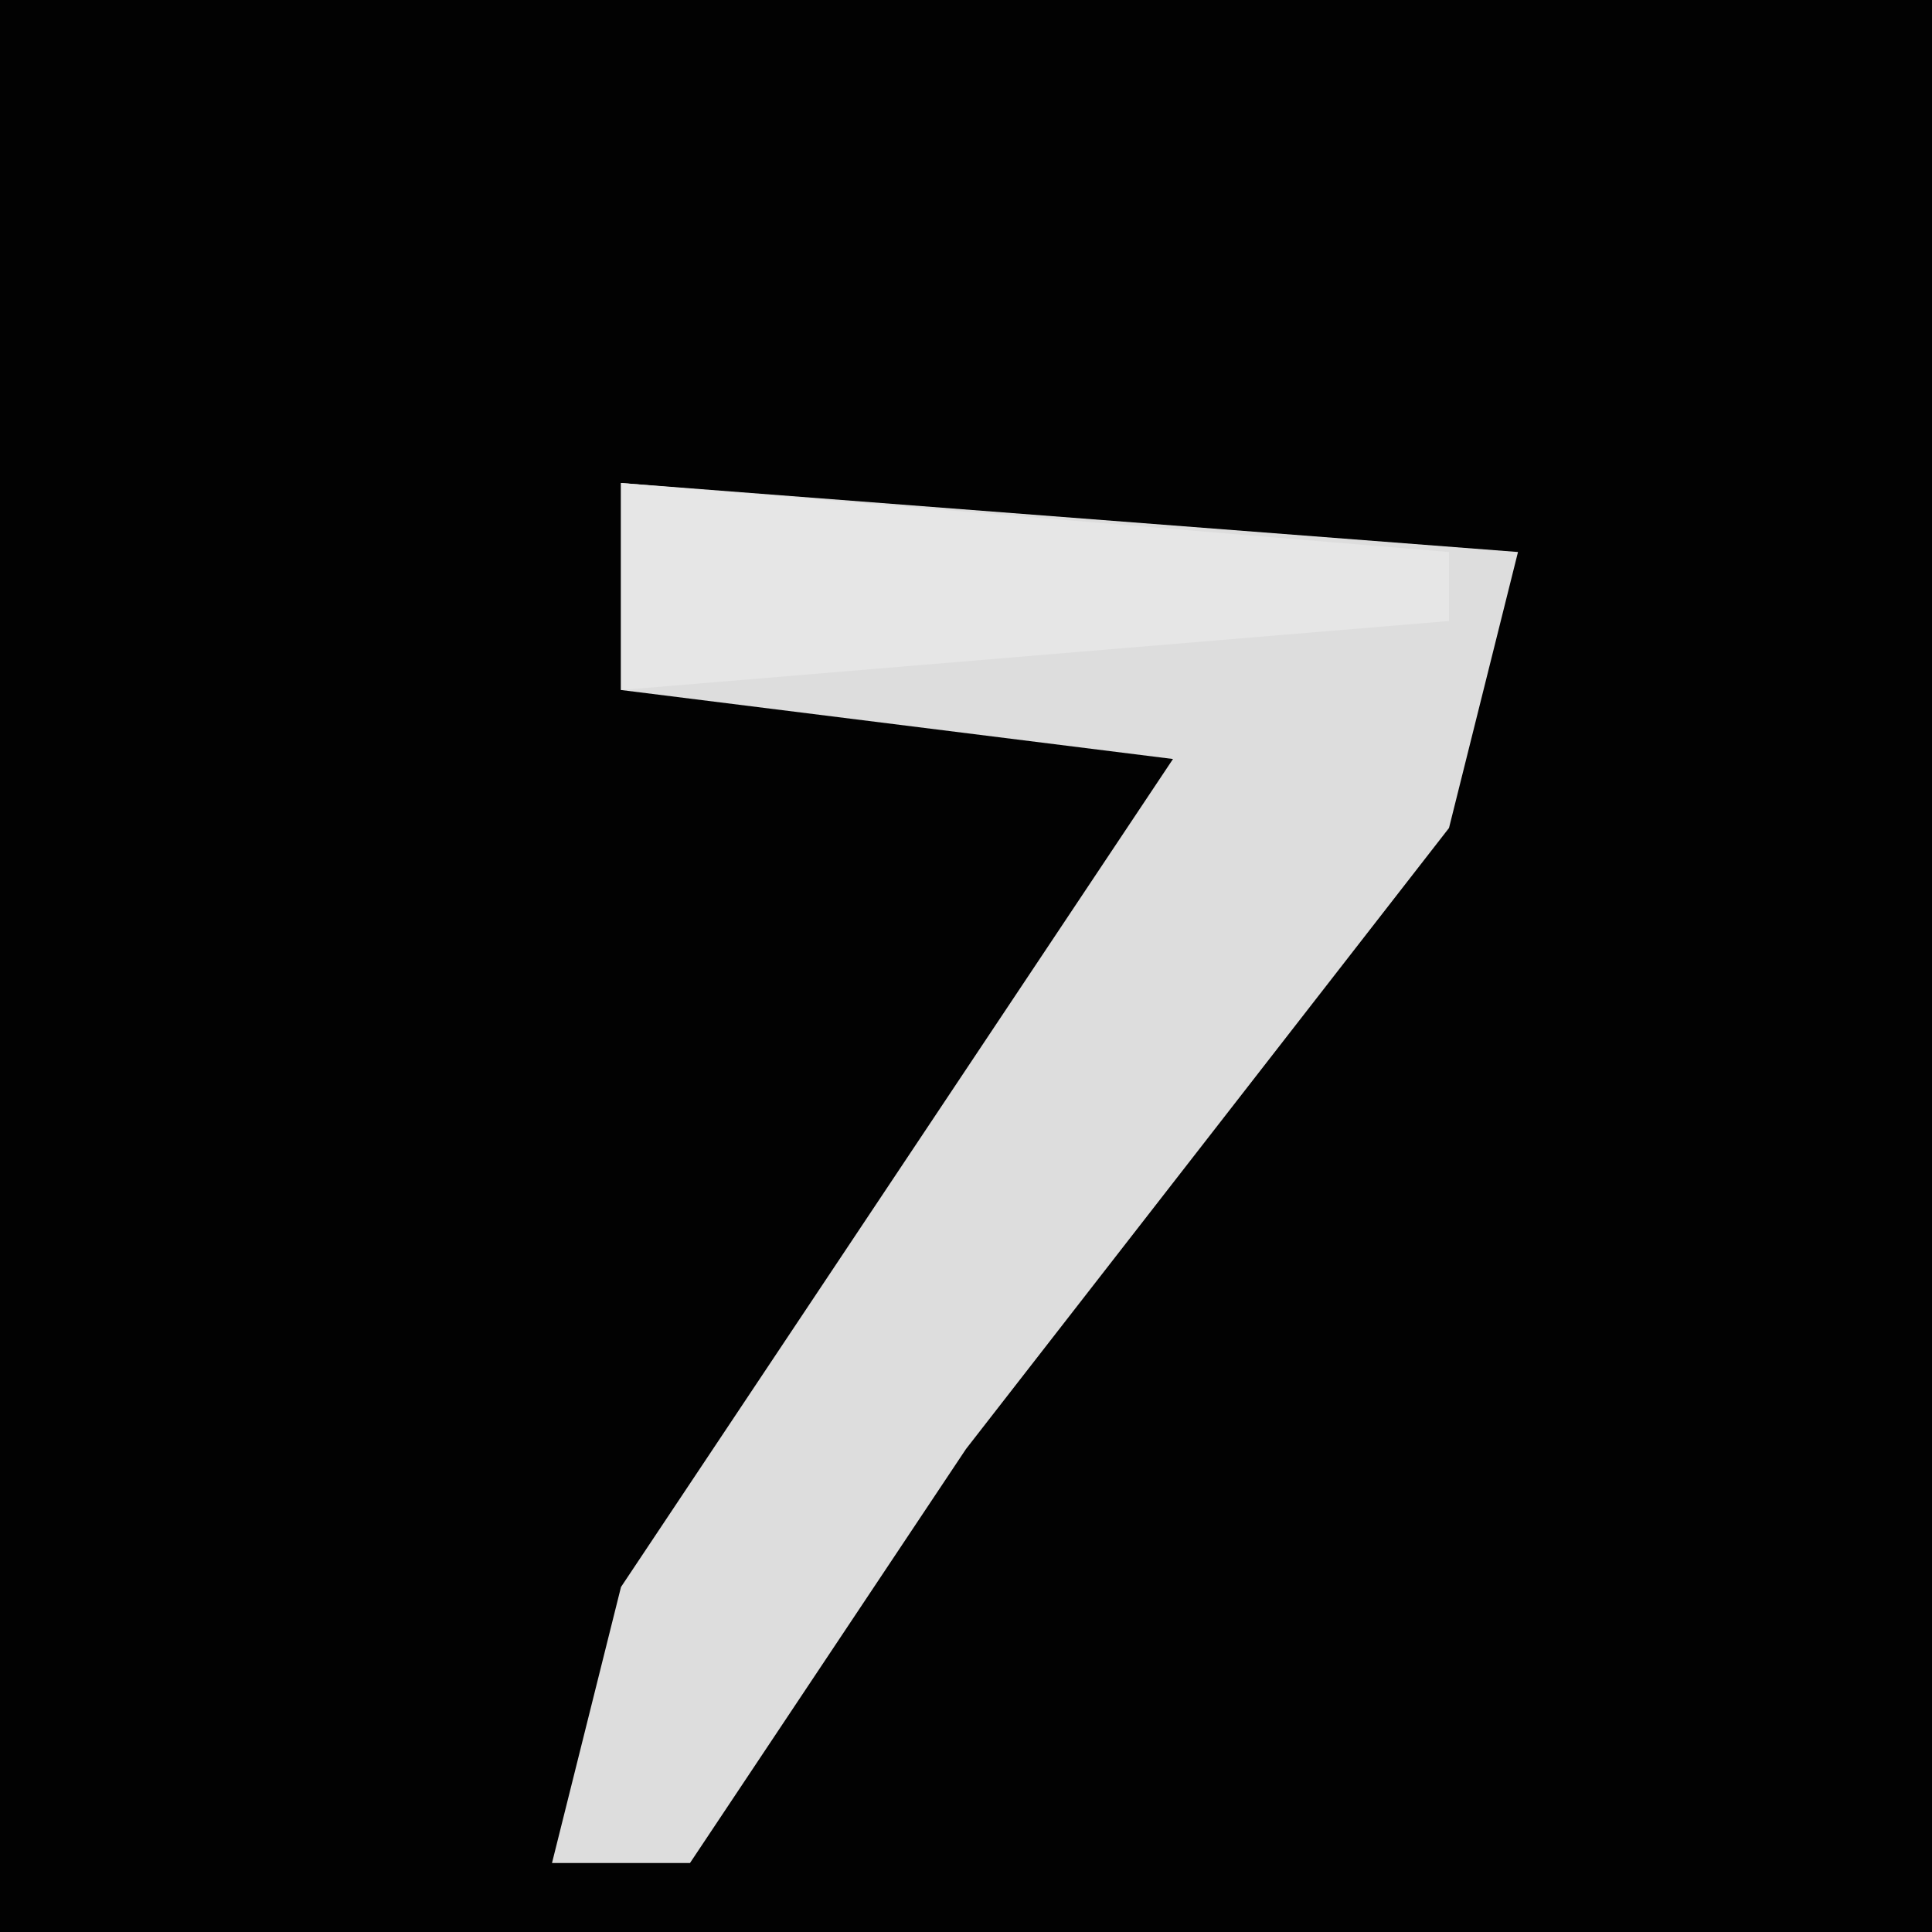 <?xml version="1.0" encoding="UTF-8"?>
<svg version="1.1" xmlns="http://www.w3.org/2000/svg" width="28" height="28">
<path d="M0,0 L28,0 L28,28 L0,28 Z " fill="#020202" transform="translate(0,0)"/>
<path d="M0,0 L13,1 L12,5 L5,14 L1,20 L-1,20 L0,16 L8,4 L0,3 Z " fill="#DDDDDD" transform="translate(9,7)"/>
<path d="M0,0 L12,1 L12,2 L0,3 Z " fill="#E6E6E6" transform="translate(9,7)"/>
</svg>
